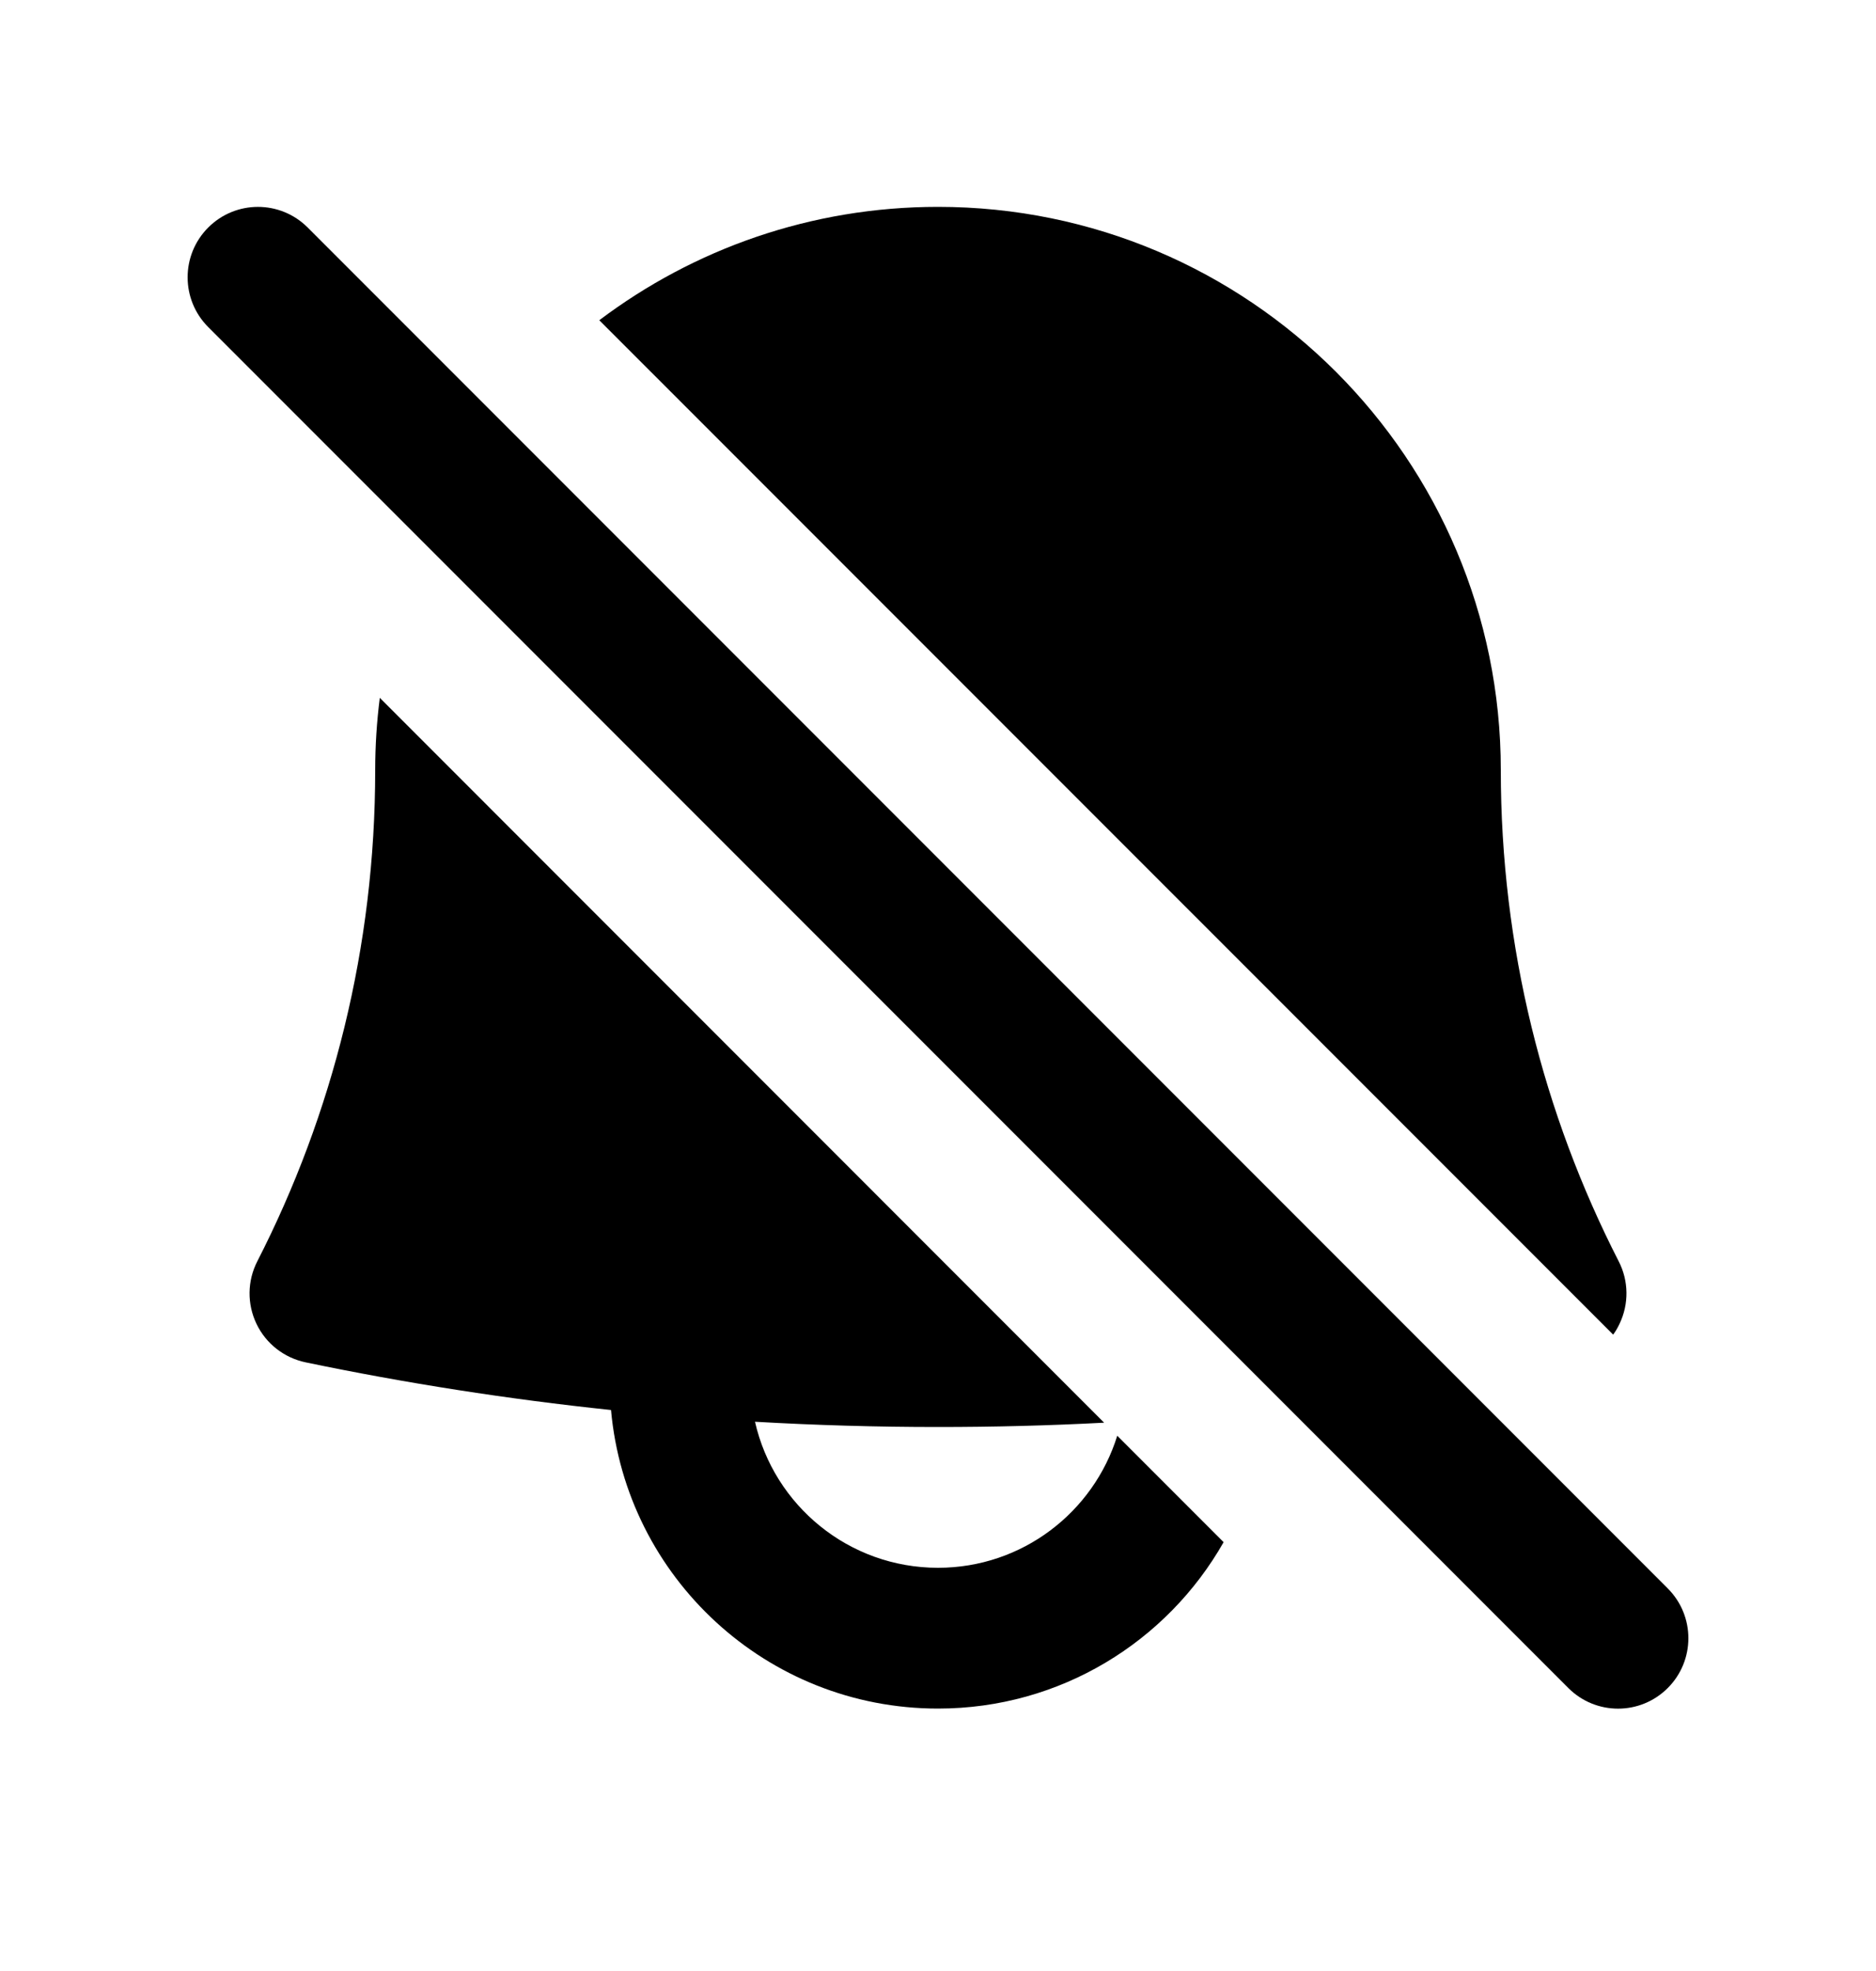 <svg width="20" height="21" viewBox="0 0 20 21" fill="none" xmlns="http://www.w3.org/2000/svg">
<path d="M4 8.204C4 7.944 4.017 7.687 4.049 7.435L11.771 15.158C11.185 15.189 10.594 15.204 10 15.204C9.345 15.204 8.695 15.185 8.049 15.148C8.251 16.039 9.048 16.704 10 16.704C10.898 16.704 11.658 16.112 11.911 15.297L13.045 16.431C12.443 17.49 11.305 18.204 10 18.204C8.174 18.204 6.675 16.806 6.514 15.023C5.412 14.907 4.325 14.737 3.258 14.515C3.029 14.467 2.835 14.316 2.734 14.104C2.633 13.893 2.636 13.647 2.743 13.439C3.546 11.87 4 10.091 4 8.204Z" fill="black"/>
<path d="M17.266 14.104C17.247 14.145 17.224 14.184 17.198 14.22L6.389 3.412C7.394 2.654 8.645 2.204 10 2.204C13.314 2.204 16 4.891 16 8.204C16 10.091 16.454 11.87 17.257 13.439C17.364 13.647 17.367 13.893 17.266 14.104Z" fill="black"/>
<path d="M3.28 2.424C2.987 2.131 2.513 2.131 2.22 2.424C1.927 2.717 1.927 3.192 2.22 3.485L16.72 17.985C17.013 18.278 17.487 18.278 17.78 17.985C18.073 17.692 18.073 17.217 17.78 16.924L3.28 2.424Z" fill="black"/>
</svg>
